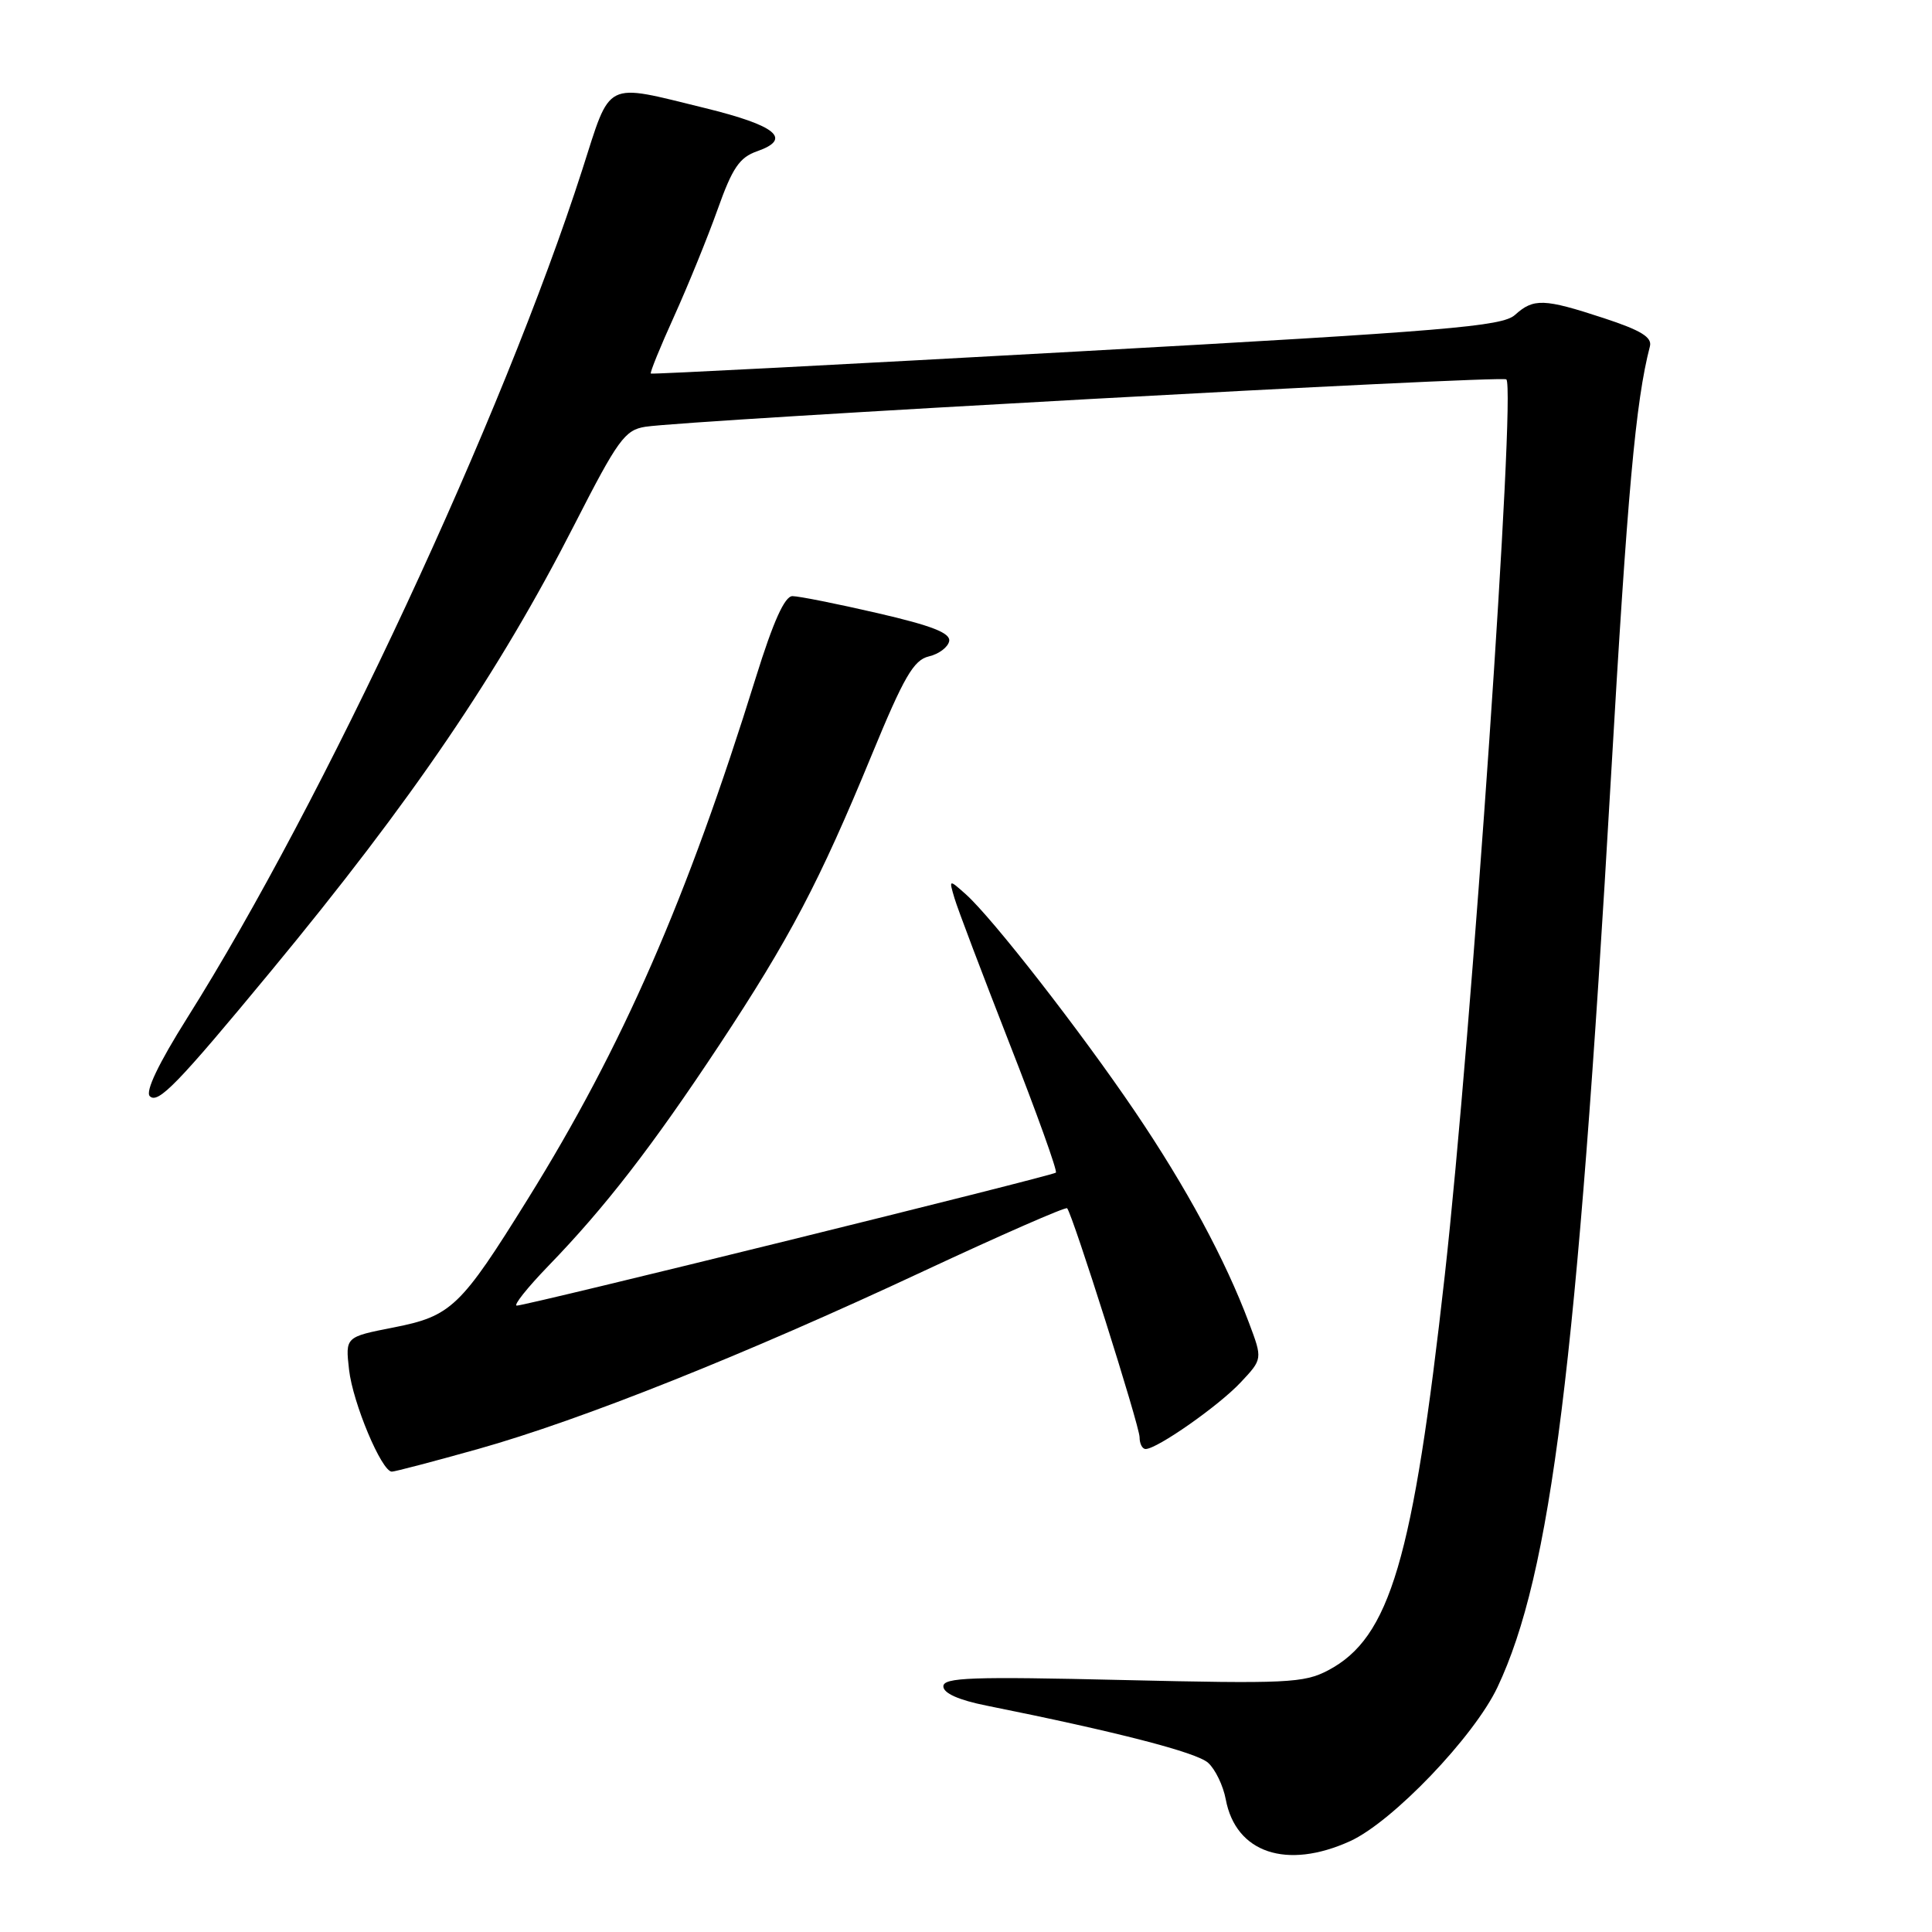 <?xml version="1.0" encoding="UTF-8" standalone="no"?>
<!DOCTYPE svg PUBLIC "-//W3C//DTD SVG 1.1//EN" "http://www.w3.org/Graphics/SVG/1.1/DTD/svg11.dtd" >
<svg xmlns="http://www.w3.org/2000/svg" xmlns:xlink="http://www.w3.org/1999/xlink" version="1.1" viewBox="0 0 256 256">
 <g >
 <path fill="currentColor"
d=" M 178.88 243.97 C 184.50 241.42 195.32 230.12 198.42 223.57 C 205.52 208.56 208.96 180.94 213.46 103.00 C 215.64 65.27 216.73 53.16 218.62 45.90 C 218.94 44.69 217.44 43.77 212.50 42.15 C 204.58 39.55 203.21 39.50 200.74 41.73 C 199.06 43.25 191.78 43.86 142.66 46.58 C 111.77 48.29 86.38 49.61 86.24 49.50 C 86.09 49.39 87.48 45.98 89.33 41.90 C 91.17 37.83 93.76 31.47 95.08 27.77 C 97.04 22.25 97.99 20.85 100.33 20.04 C 105.01 18.40 102.87 16.64 93.42 14.32 C 79.92 11.02 81.01 10.48 77.15 22.50 C 66.65 55.16 42.91 106.14 24.80 134.89 C 21.01 140.92 19.23 144.63 19.85 145.25 C 20.93 146.33 23.53 143.65 35.92 128.66 C 54.64 106.01 66.10 89.15 76.13 69.49 C 81.87 58.25 82.80 56.98 85.50 56.55 C 91.25 55.66 199.05 49.72 199.60 50.27 C 200.88 51.55 194.99 137.23 191.44 169.00 C 187.23 206.72 184.19 217.01 175.98 221.33 C 172.79 223.01 170.49 223.12 148.75 222.61 C 128.76 222.14 125.00 222.27 125.00 223.45 C 125.00 224.36 127.03 225.27 130.75 226.01 C 148.02 229.48 158.56 232.20 160.08 233.58 C 161.03 234.43 162.08 236.61 162.42 238.43 C 163.75 245.52 170.48 247.78 178.88 243.97 Z  M 63.35 192.00 C 77.05 188.15 98.70 179.51 122.36 168.44 C 132.64 163.64 141.20 159.89 141.40 160.10 C 142.13 160.91 151.00 188.93 151.00 190.44 C 151.00 191.30 151.36 192.00 151.80 192.00 C 153.32 192.00 161.50 186.27 164.40 183.17 C 167.30 180.08 167.30 180.08 165.50 175.29 C 162.35 166.89 157.19 157.33 150.38 147.27 C 143.15 136.60 131.52 121.67 127.98 118.50 C 125.73 116.50 125.73 116.50 126.47 119.00 C 126.87 120.38 130.16 129.04 133.76 138.26 C 137.37 147.47 140.14 155.18 139.91 155.38 C 139.41 155.82 69.78 173.00 68.48 173.00 C 67.98 173.00 69.86 170.64 72.65 167.75 C 80.17 159.99 86.41 151.92 95.29 138.50 C 104.64 124.35 108.57 116.88 115.51 100.03 C 119.77 89.69 121.06 87.46 123.07 86.98 C 124.40 86.67 125.61 85.76 125.77 84.96 C 125.97 83.88 123.50 82.91 116.27 81.24 C 110.90 80.00 105.83 78.99 105.00 78.99 C 103.97 79.00 102.46 82.36 100.16 89.75 C 91.02 119.17 82.50 138.67 69.94 158.87 C 61.03 173.22 59.79 174.40 52.13 175.90 C 45.76 177.15 45.76 177.15 46.25 181.48 C 46.74 185.88 50.57 195.00 51.92 195.00 C 52.32 195.00 57.47 193.65 63.35 192.00 Z "/>
</g>
</svg>